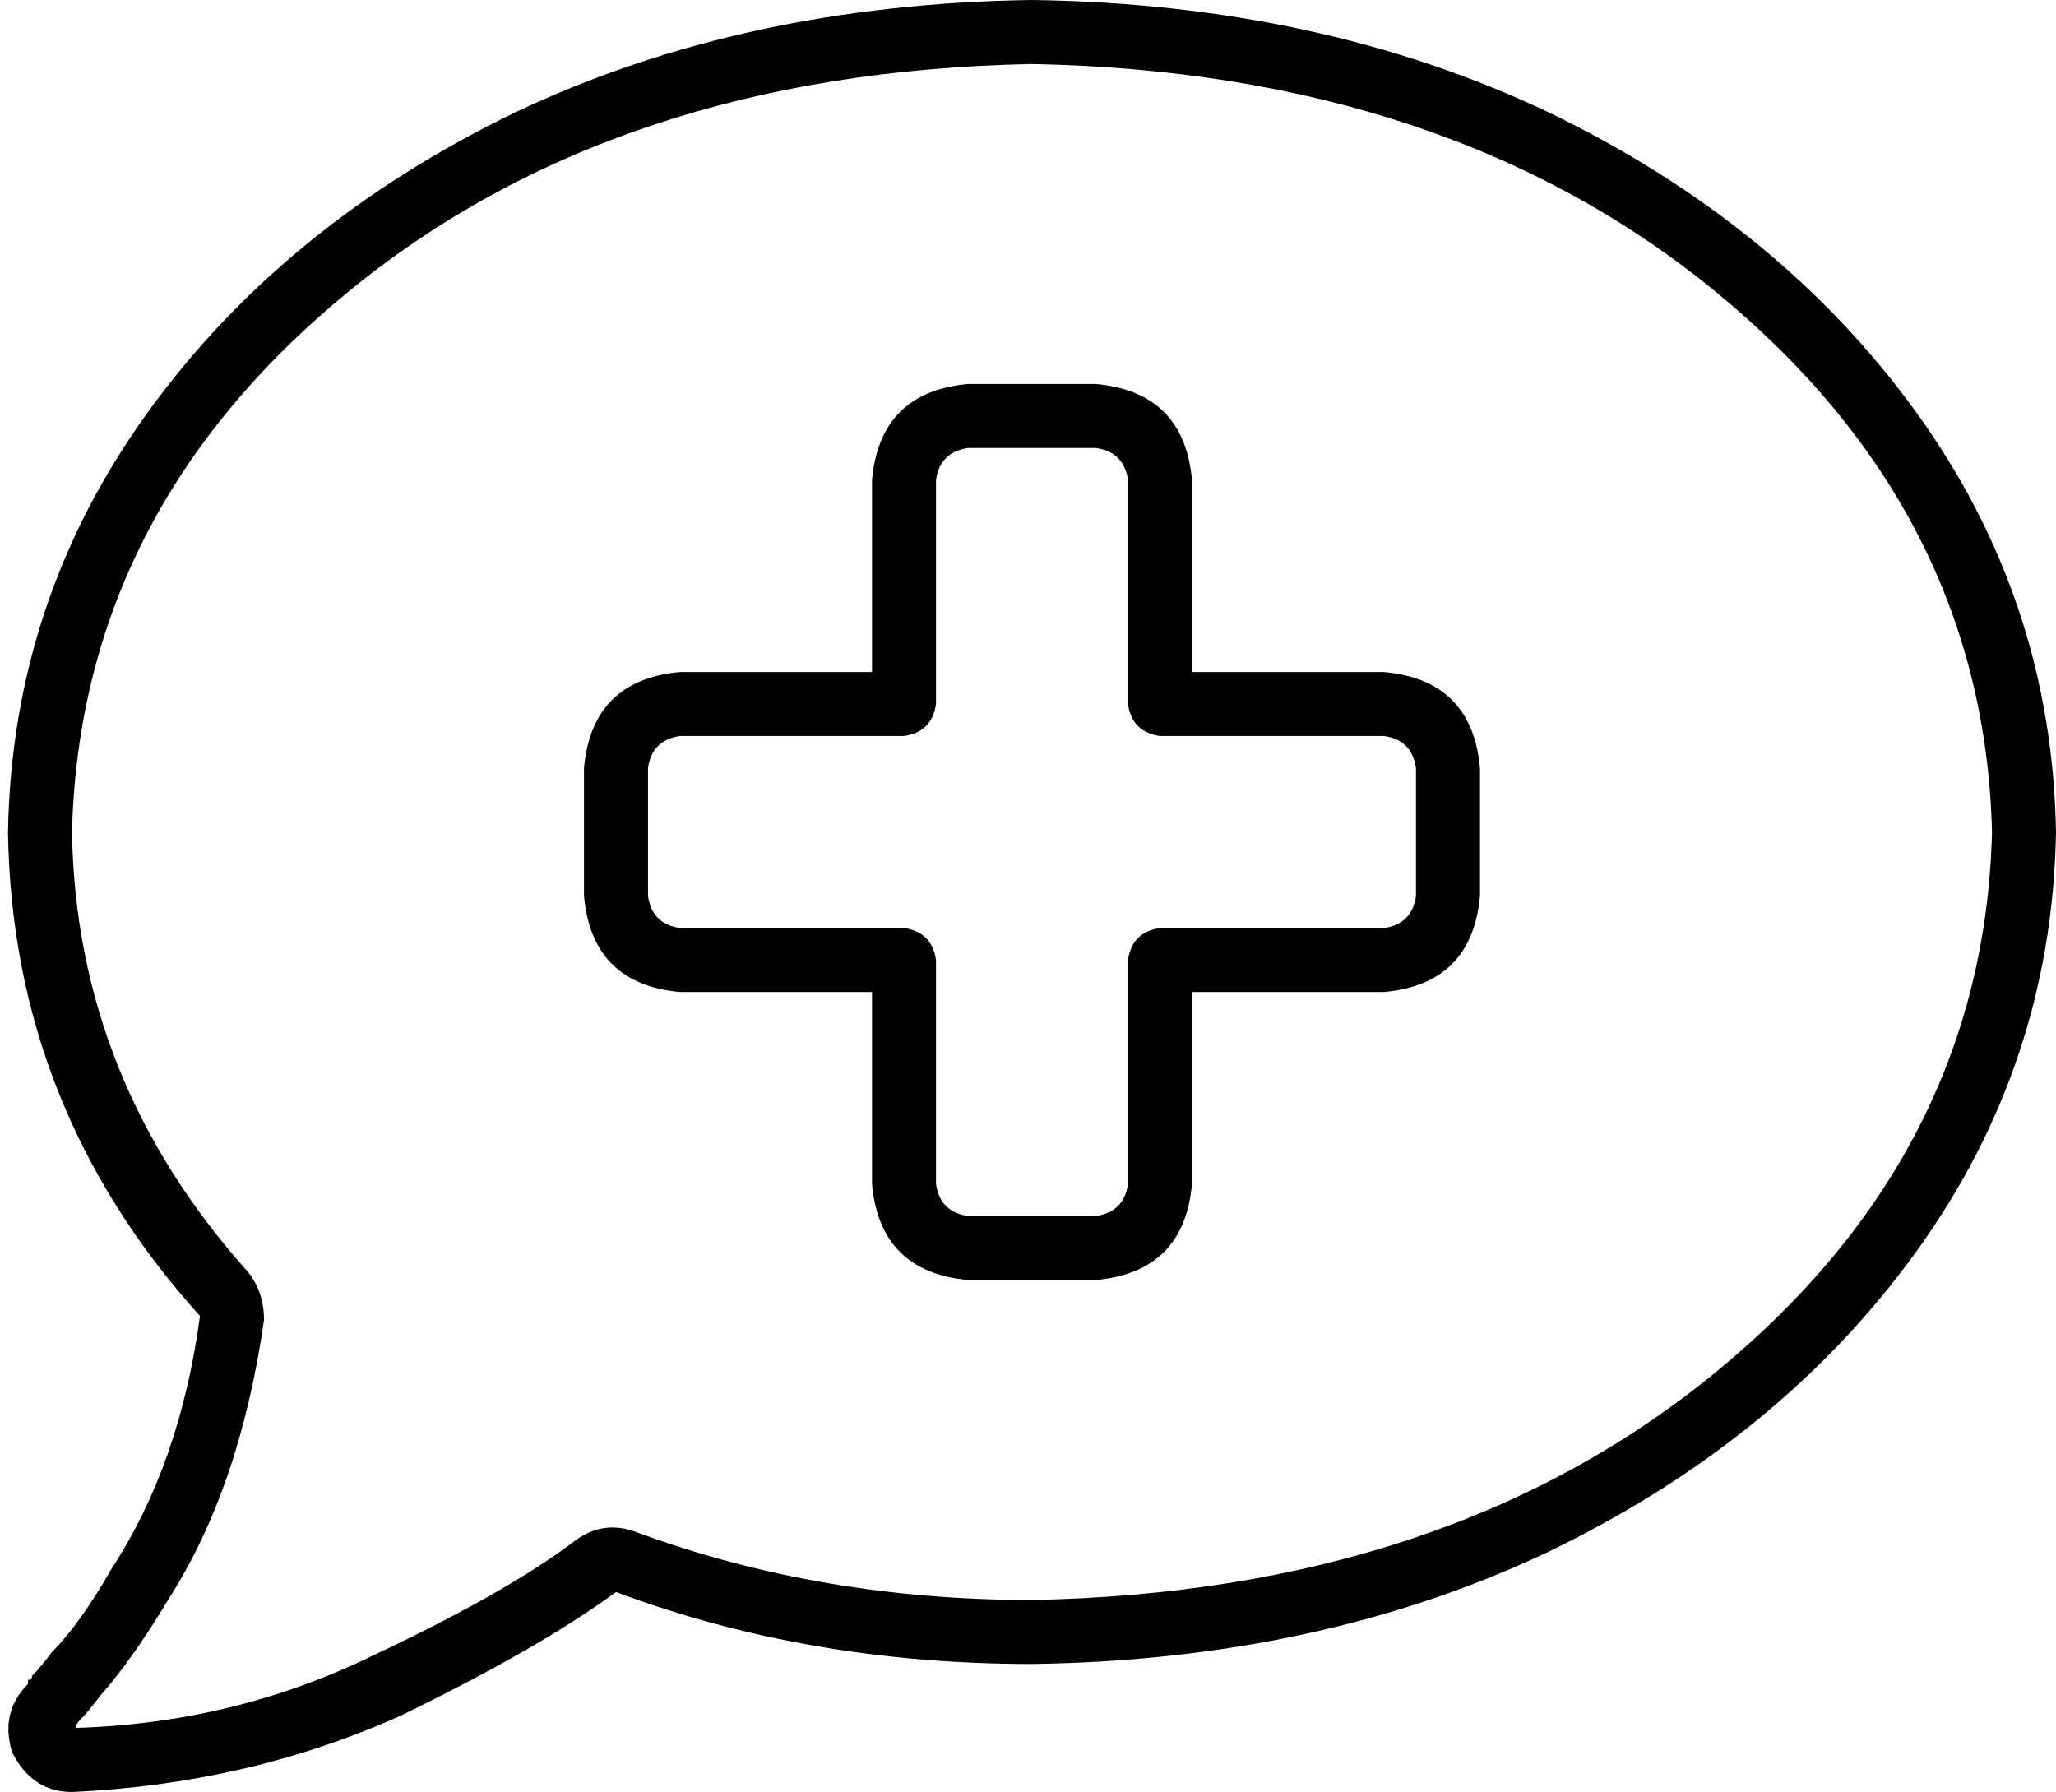 <svg viewBox="0 0 514 448">
  <path
    d="M 159 383 Q 151 380 144 385 Q 127 398 93 414 Q 58 431 18 432 L 18 432 L 18 432 L 18 432 L 18 432 L 19 432 Q 19 431 20 430 Q 22 428 25 424 L 13 414 L 25 424 Q 33 415 42 400 Q 60 372 66 330 Q 66 323 62 318 Q 19 270 18 208 Q 20 128 87 73 Q 154 18 258 16 Q 362 18 429 73 Q 496 128 498 208 Q 496 288 429 343 Q 362 398 258 400 Q 205 400 159 383 L 159 383 Z M 7 421 L 7 421 L 7 421 L 7 421 Q 0 428 3 438 Q 8 448 18 448 Q 62 446 100 429 Q 135 412 154 398 Q 202 416 258 416 Q 330 415 387 388 Q 445 360 479 313 Q 513 266 514 208 Q 513 150 479 103 Q 445 56 387 28 Q 330 1 258 0 Q 186 1 129 28 Q 71 56 37 103 Q 3 150 2 208 Q 3 277 50 329 Q 45 366 28 392 Q 20 406 13 413 Q 10 417 8 419 Q 8 420 7 420 Q 7 420 7 421 L 7 421 L 7 421 L 7 421 Z M 234 120 Q 235 113 242 112 L 274 112 Q 281 113 282 120 L 282 176 Q 283 183 290 184 L 346 184 Q 353 185 354 192 L 354 224 Q 353 231 346 232 L 290 232 Q 283 233 282 240 L 282 296 Q 281 303 274 304 L 242 304 Q 235 303 234 296 L 234 240 Q 233 233 226 232 L 170 232 Q 163 231 162 224 L 162 192 Q 163 185 170 184 L 226 184 Q 233 183 234 176 L 234 120 L 234 120 Z M 242 96 Q 220 98 218 120 L 218 168 L 170 168 Q 148 170 146 192 L 146 224 Q 148 246 170 248 L 218 248 L 218 296 Q 220 318 242 320 L 274 320 Q 296 318 298 296 L 298 248 L 346 248 Q 368 246 370 224 L 370 192 Q 368 170 346 168 L 298 168 L 298 120 Q 296 98 274 96 L 242 96 L 242 96 Z"
  />
</svg>